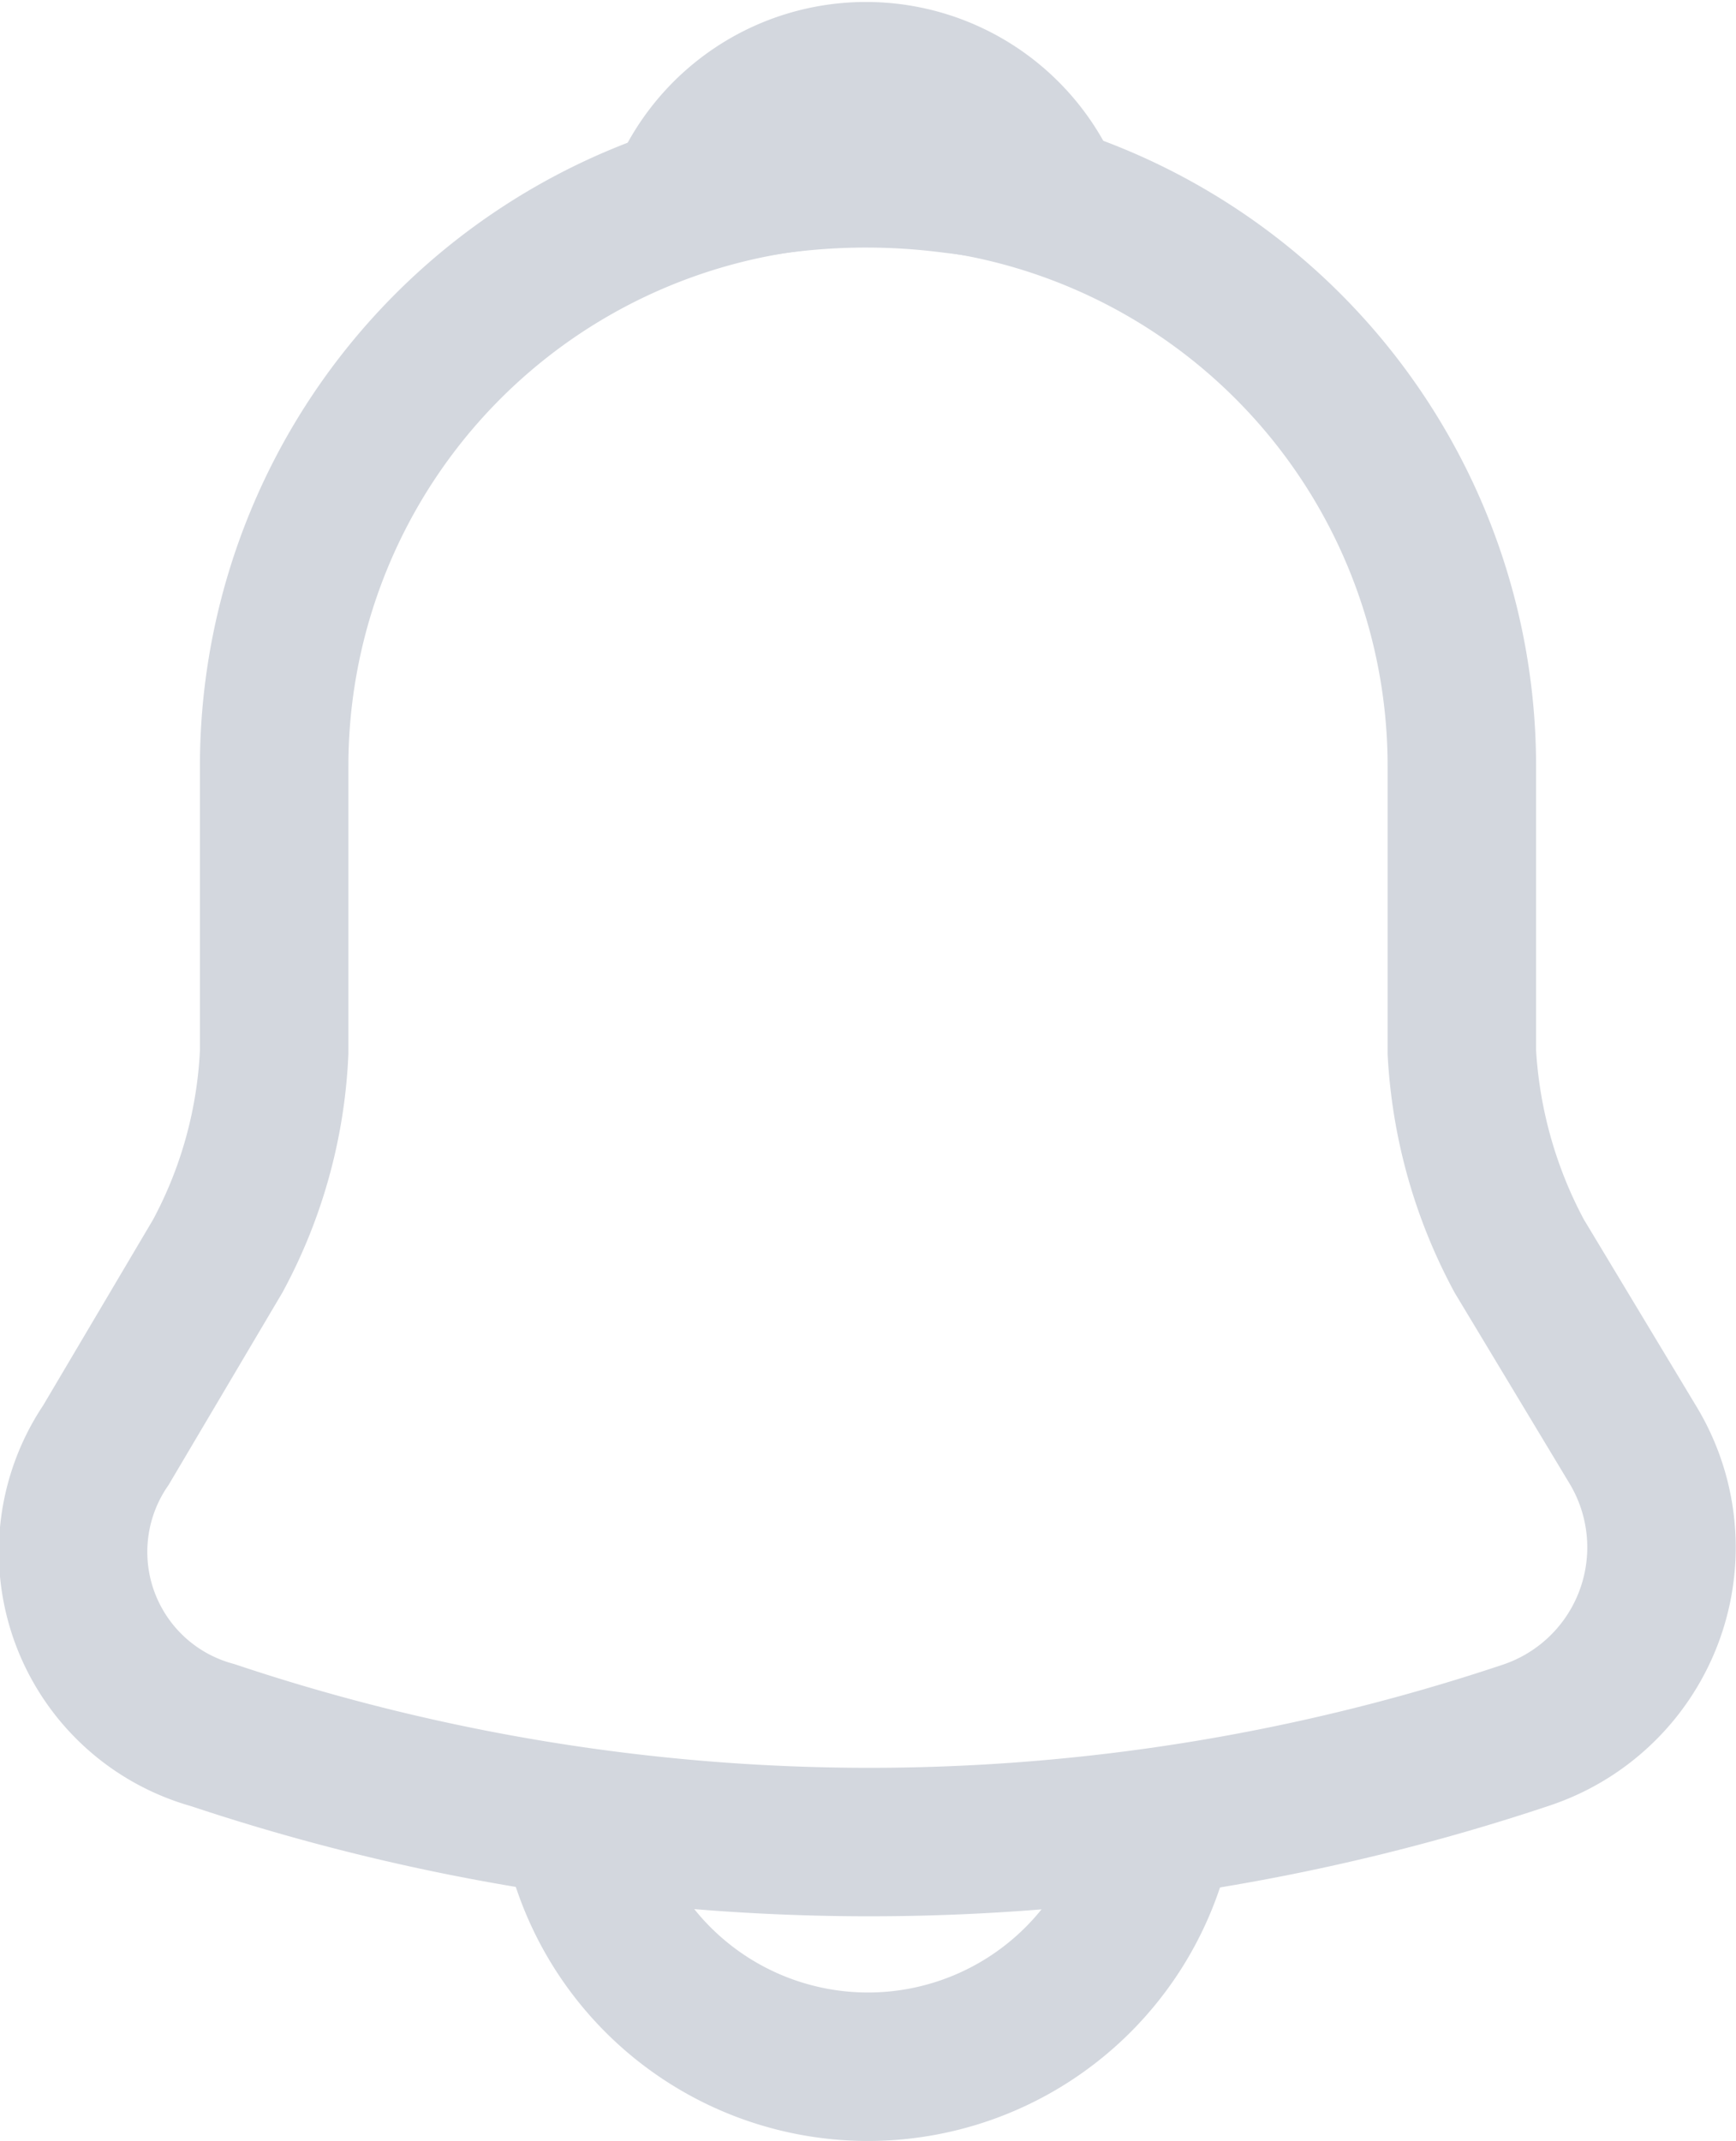 <svg xmlns="http://www.w3.org/2000/svg" xmlns:xlink="http://www.w3.org/1999/xlink" viewBox="0 0 17.54 21.63"><defs><style>.cls-1,.cls-3,.cls-4,.cls-5{fill:none;}.cls-2{clip-path:url(#clip-path);}.cls-3,.cls-4,.cls-5{stroke:#d3d7de;stroke-width:1.5px;}.cls-3,.cls-4{stroke-linecap:round;}.cls-3,.cls-5{stroke-miterlimit:10;}.cls-4{stroke-linejoin:round;}</style><clipPath id="clip-path" transform="translate(-3.23 -1.18)"><rect class="cls-1" width="24" height="24"/></clipPath></defs><title>Ресурс 2</title><g id="Слой_2" data-name="Слой 2"><g id="Слой_1-2" data-name="Слой 1"><g class="cls-2"><g class="cls-2"><path class="cls-3" d="M12,2.92a6,6,0,0,0-6,6v2.89a4.78,4.78,0,0,1-.57,2.06L4.3,15.78a1.92,1.92,0,0,0,1.08,2.93,20.92,20.92,0,0,0,13.27,0,2,2,0,0,0,1.08-2.93l-1.15-1.91A4.91,4.91,0,0,1,18,11.81V8.92A6,6,0,0,0,12,2.92Z" transform="translate(-3.23 -1.18)"/><path class="cls-4" d="M13.87,3.19a6.05,6.05,0,0,0-1-.2,6.75,6.75,0,0,0-2.74.2,2,2,0,0,1,3.7,0Z" transform="translate(-3.23 -1.18)"/><path class="cls-5" d="M15,19.06a3,3,0,0,1-6,0" transform="translate(-3.23 -1.18)"/></g></g></g></g></svg>